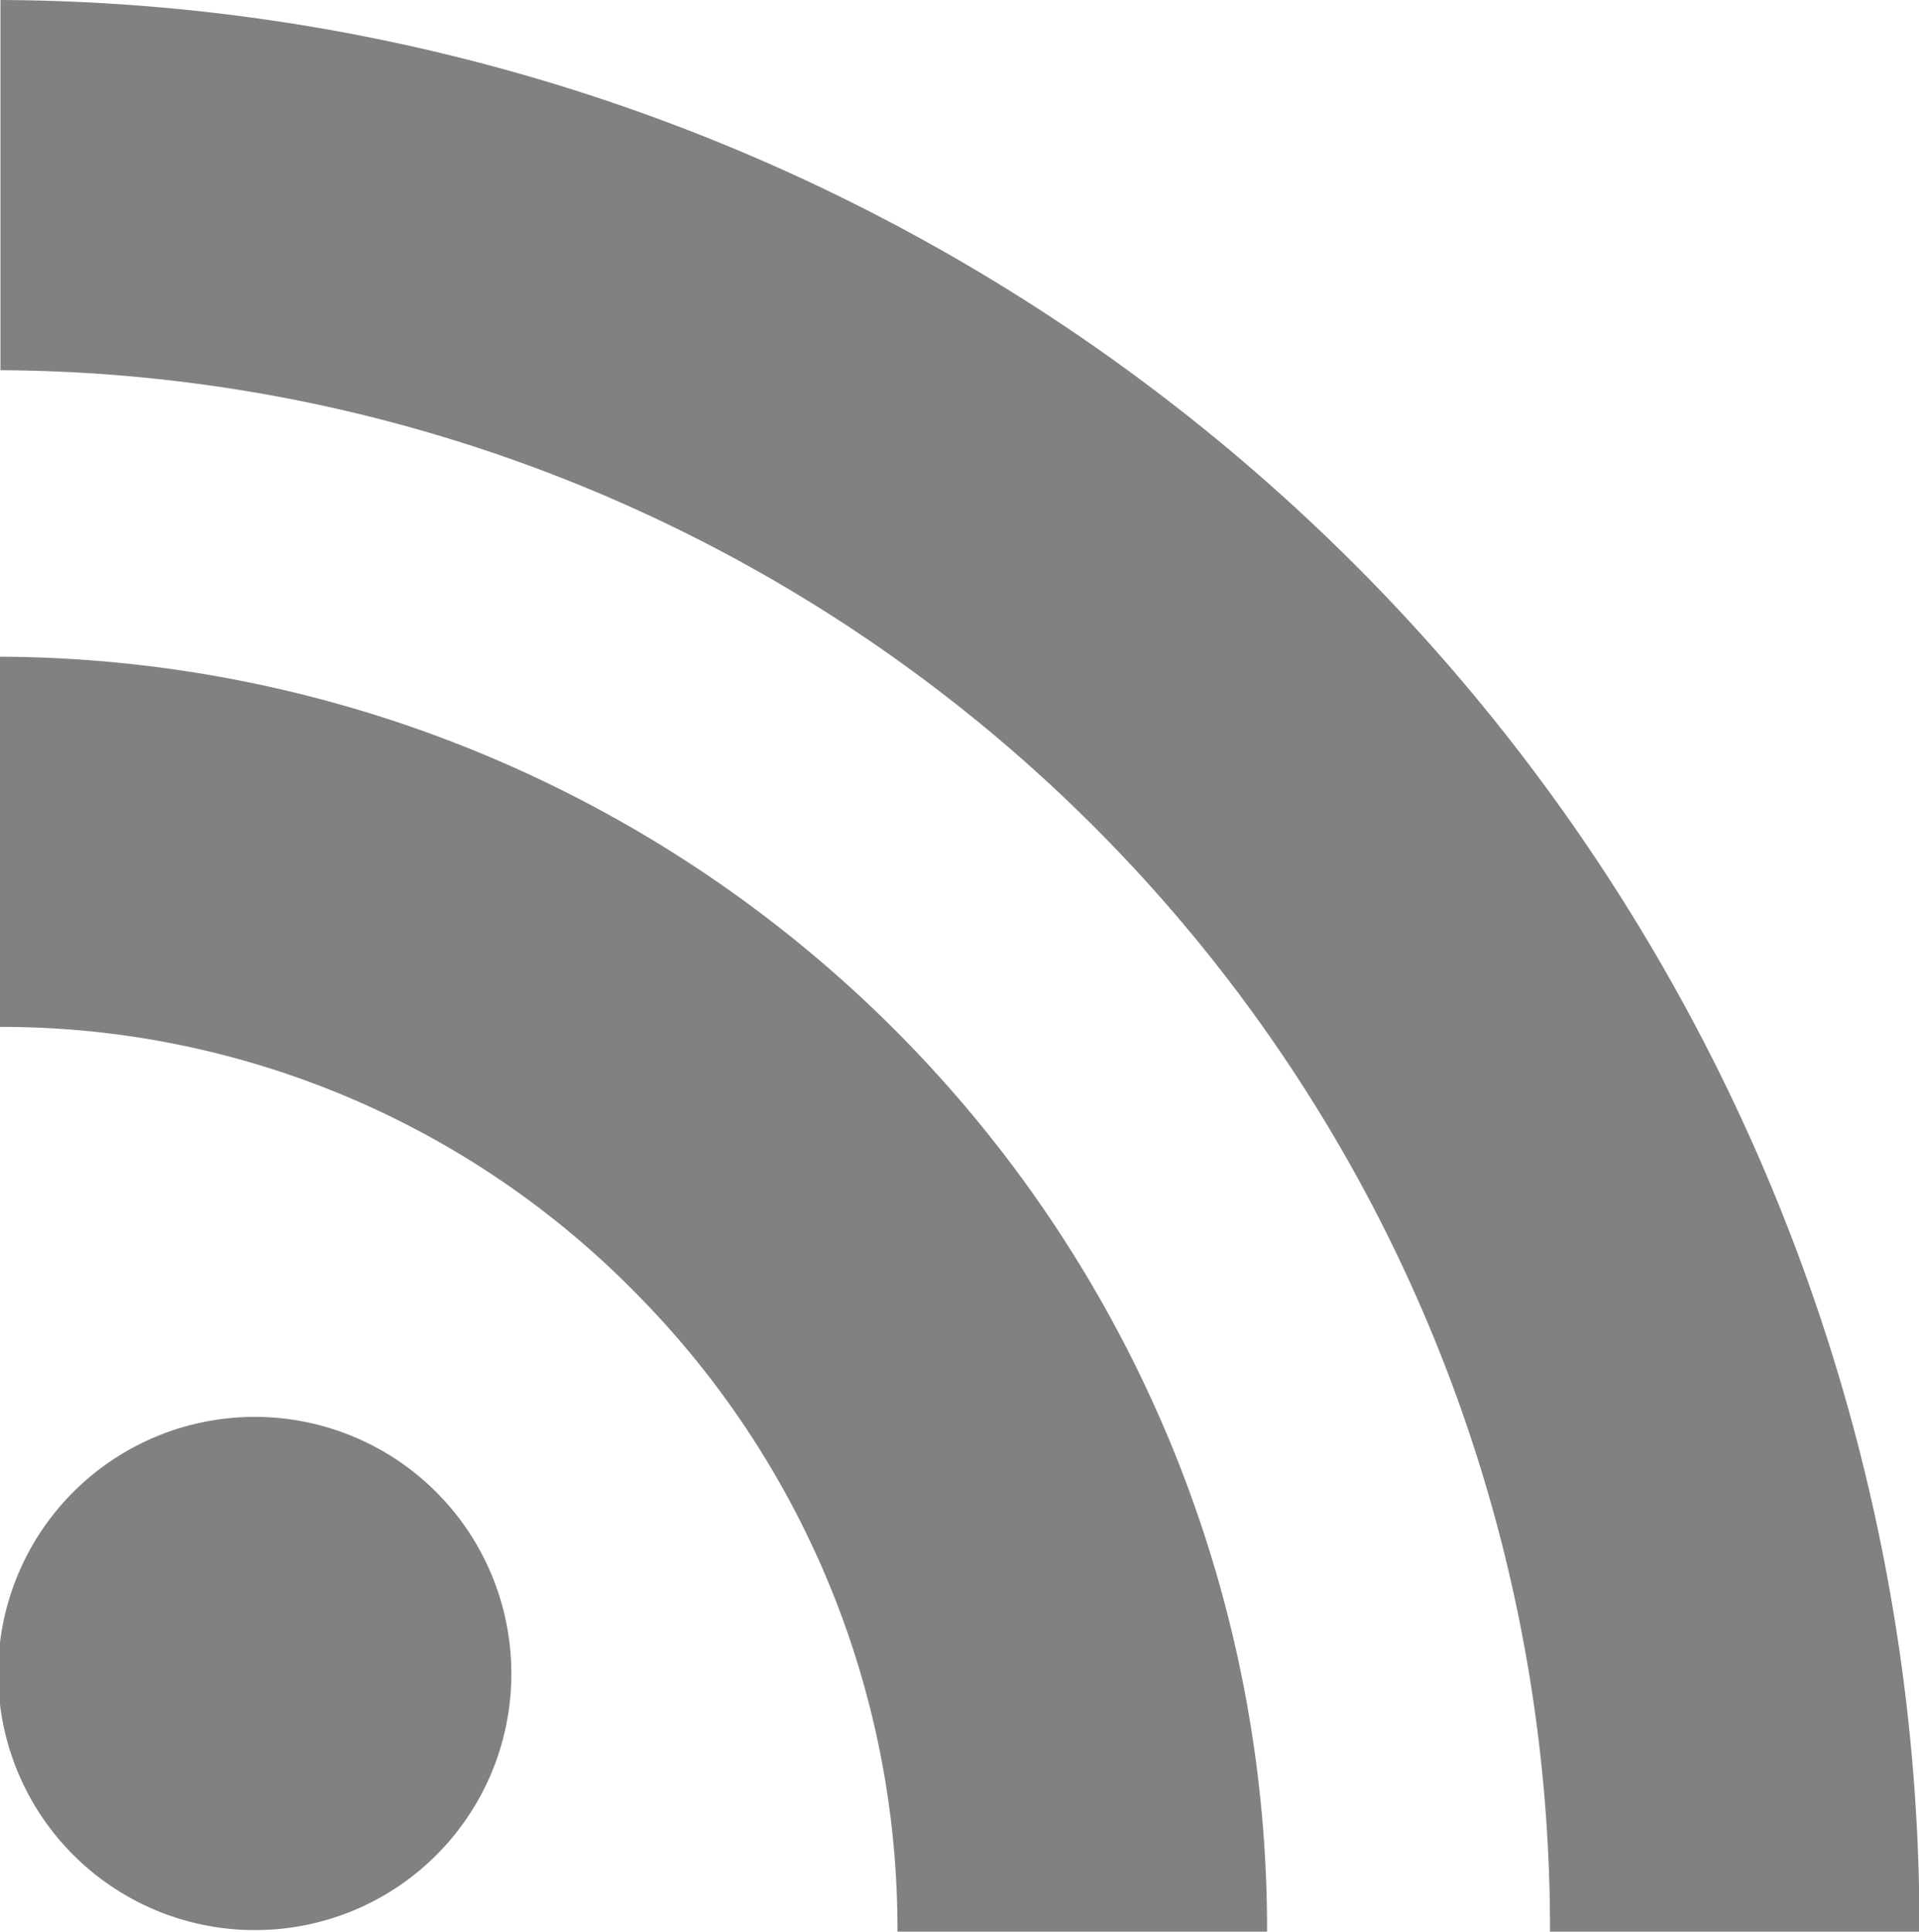 <svg xmlns="http://www.w3.org/2000/svg" width="36.906" height="37.15" viewBox="0 0 36.906 37.15">
  <defs>
    <style>
      .cls-1 {
        fill: #818181;
        fill-rule: evenodd;
      }
    </style>
  </defs>
  <path id="Rss_Icon" data-name="Rss Icon" class="cls-1" d="M319.63,8772a4.935,4.935,0,1,1,4.923-4.93A4.925,4.925,0,0,1,319.63,8772Zm12.349,0.03a17.371,17.371,0,0,0-5.061-12.31,17.084,17.084,0,0,0-12.2-5.09v-7.12a24.473,24.473,0,0,1,24.369,24.52h-7.105Zm12.549,0.01a29.957,29.957,0,0,0-29.8-30.04v-7.12a37.076,37.076,0,0,1,36.906,37.16h-7.1Z" transform="translate(-314.719 -8734.88)"/>
</svg>
